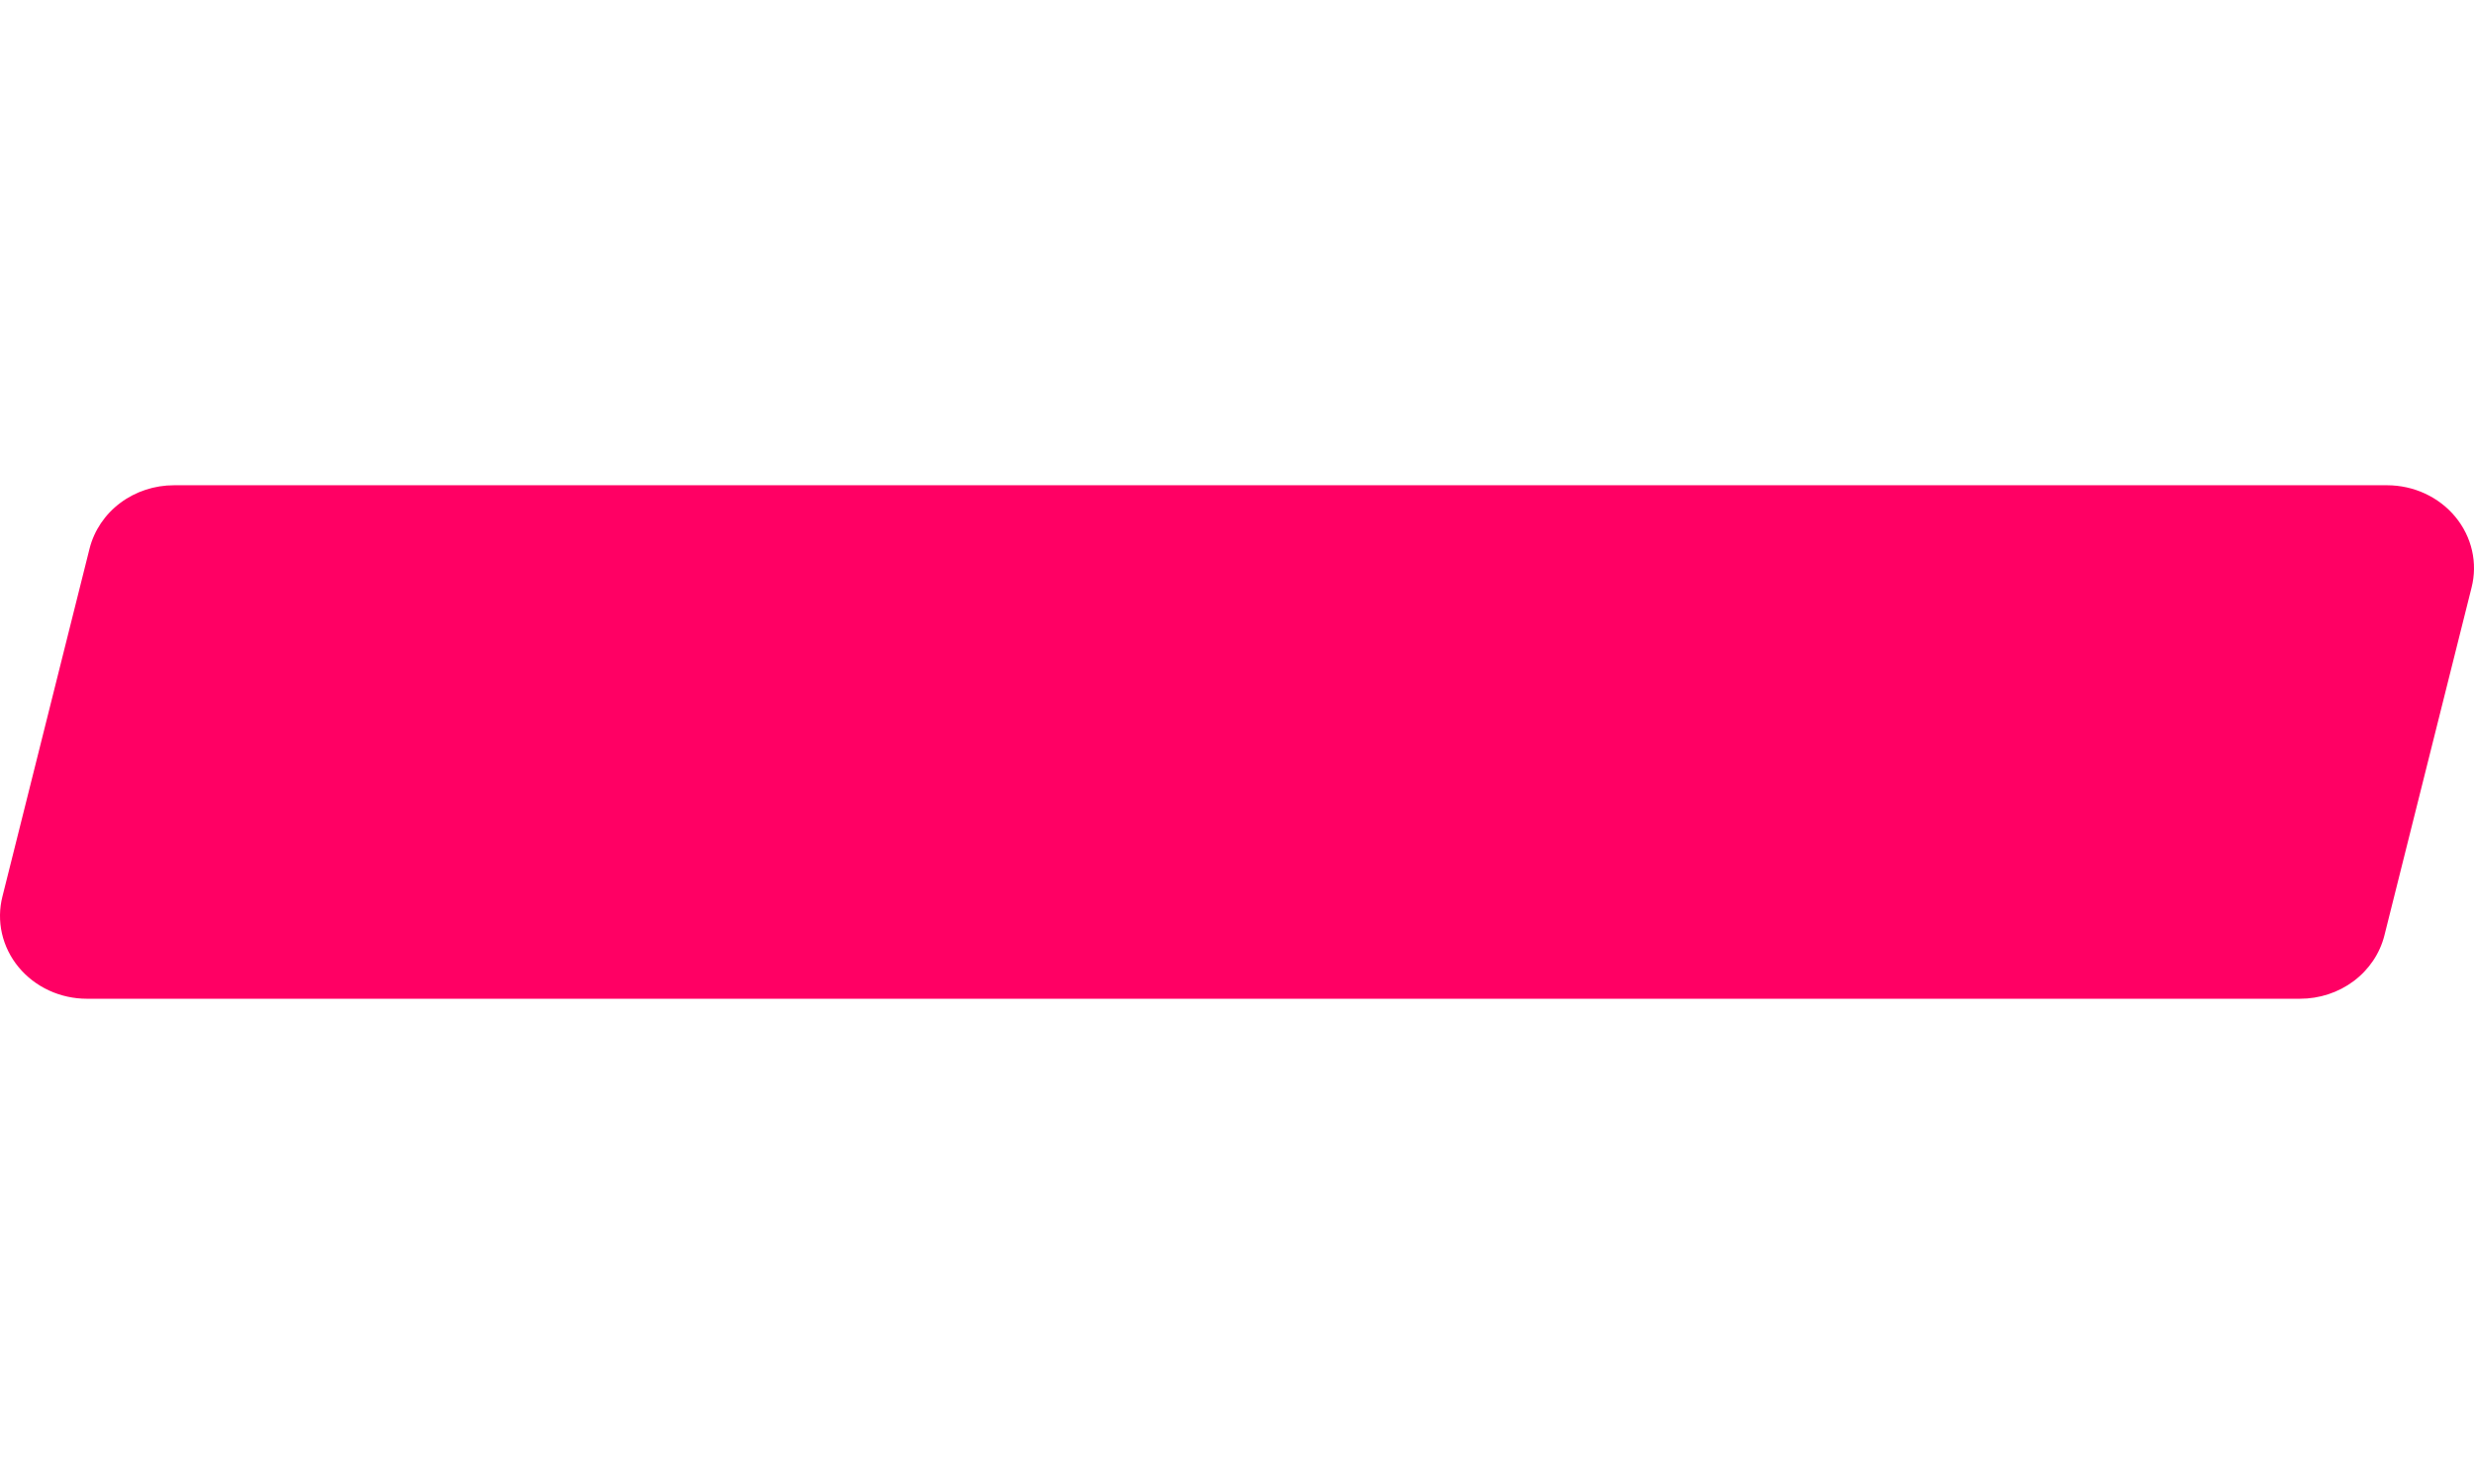 <svg width="100" height="60" viewBox="0 0 289 60" fill="none" xmlns="http://www.w3.org/2000/svg">
<path d="M278.846 2.45779e-05H20.338C18.06 -0.005 15.847 0.722 14.056 2.062C12.265 3.403 11 5.279 10.465 7.389L0.29 48.032C-0.075 49.457 -0.096 50.941 0.23 52.374C0.556 53.807 1.219 55.151 2.169 56.303C3.12 57.456 4.333 58.388 5.717 59.028C7.101 59.669 8.619 60.001 10.158 60H268.663C270.941 60.005 273.153 59.278 274.943 57.938C276.734 56.597 277.998 54.72 278.532 52.611L288.713 11.966C289.076 10.542 289.095 9.059 288.769 7.627C288.442 6.195 287.779 4.852 286.829 3.7C285.879 2.548 284.667 1.616 283.284 0.975C281.901 0.334 280.384 0.001 278.846 2.45779e-05Z" fill="#FF0064"/>
</svg>
